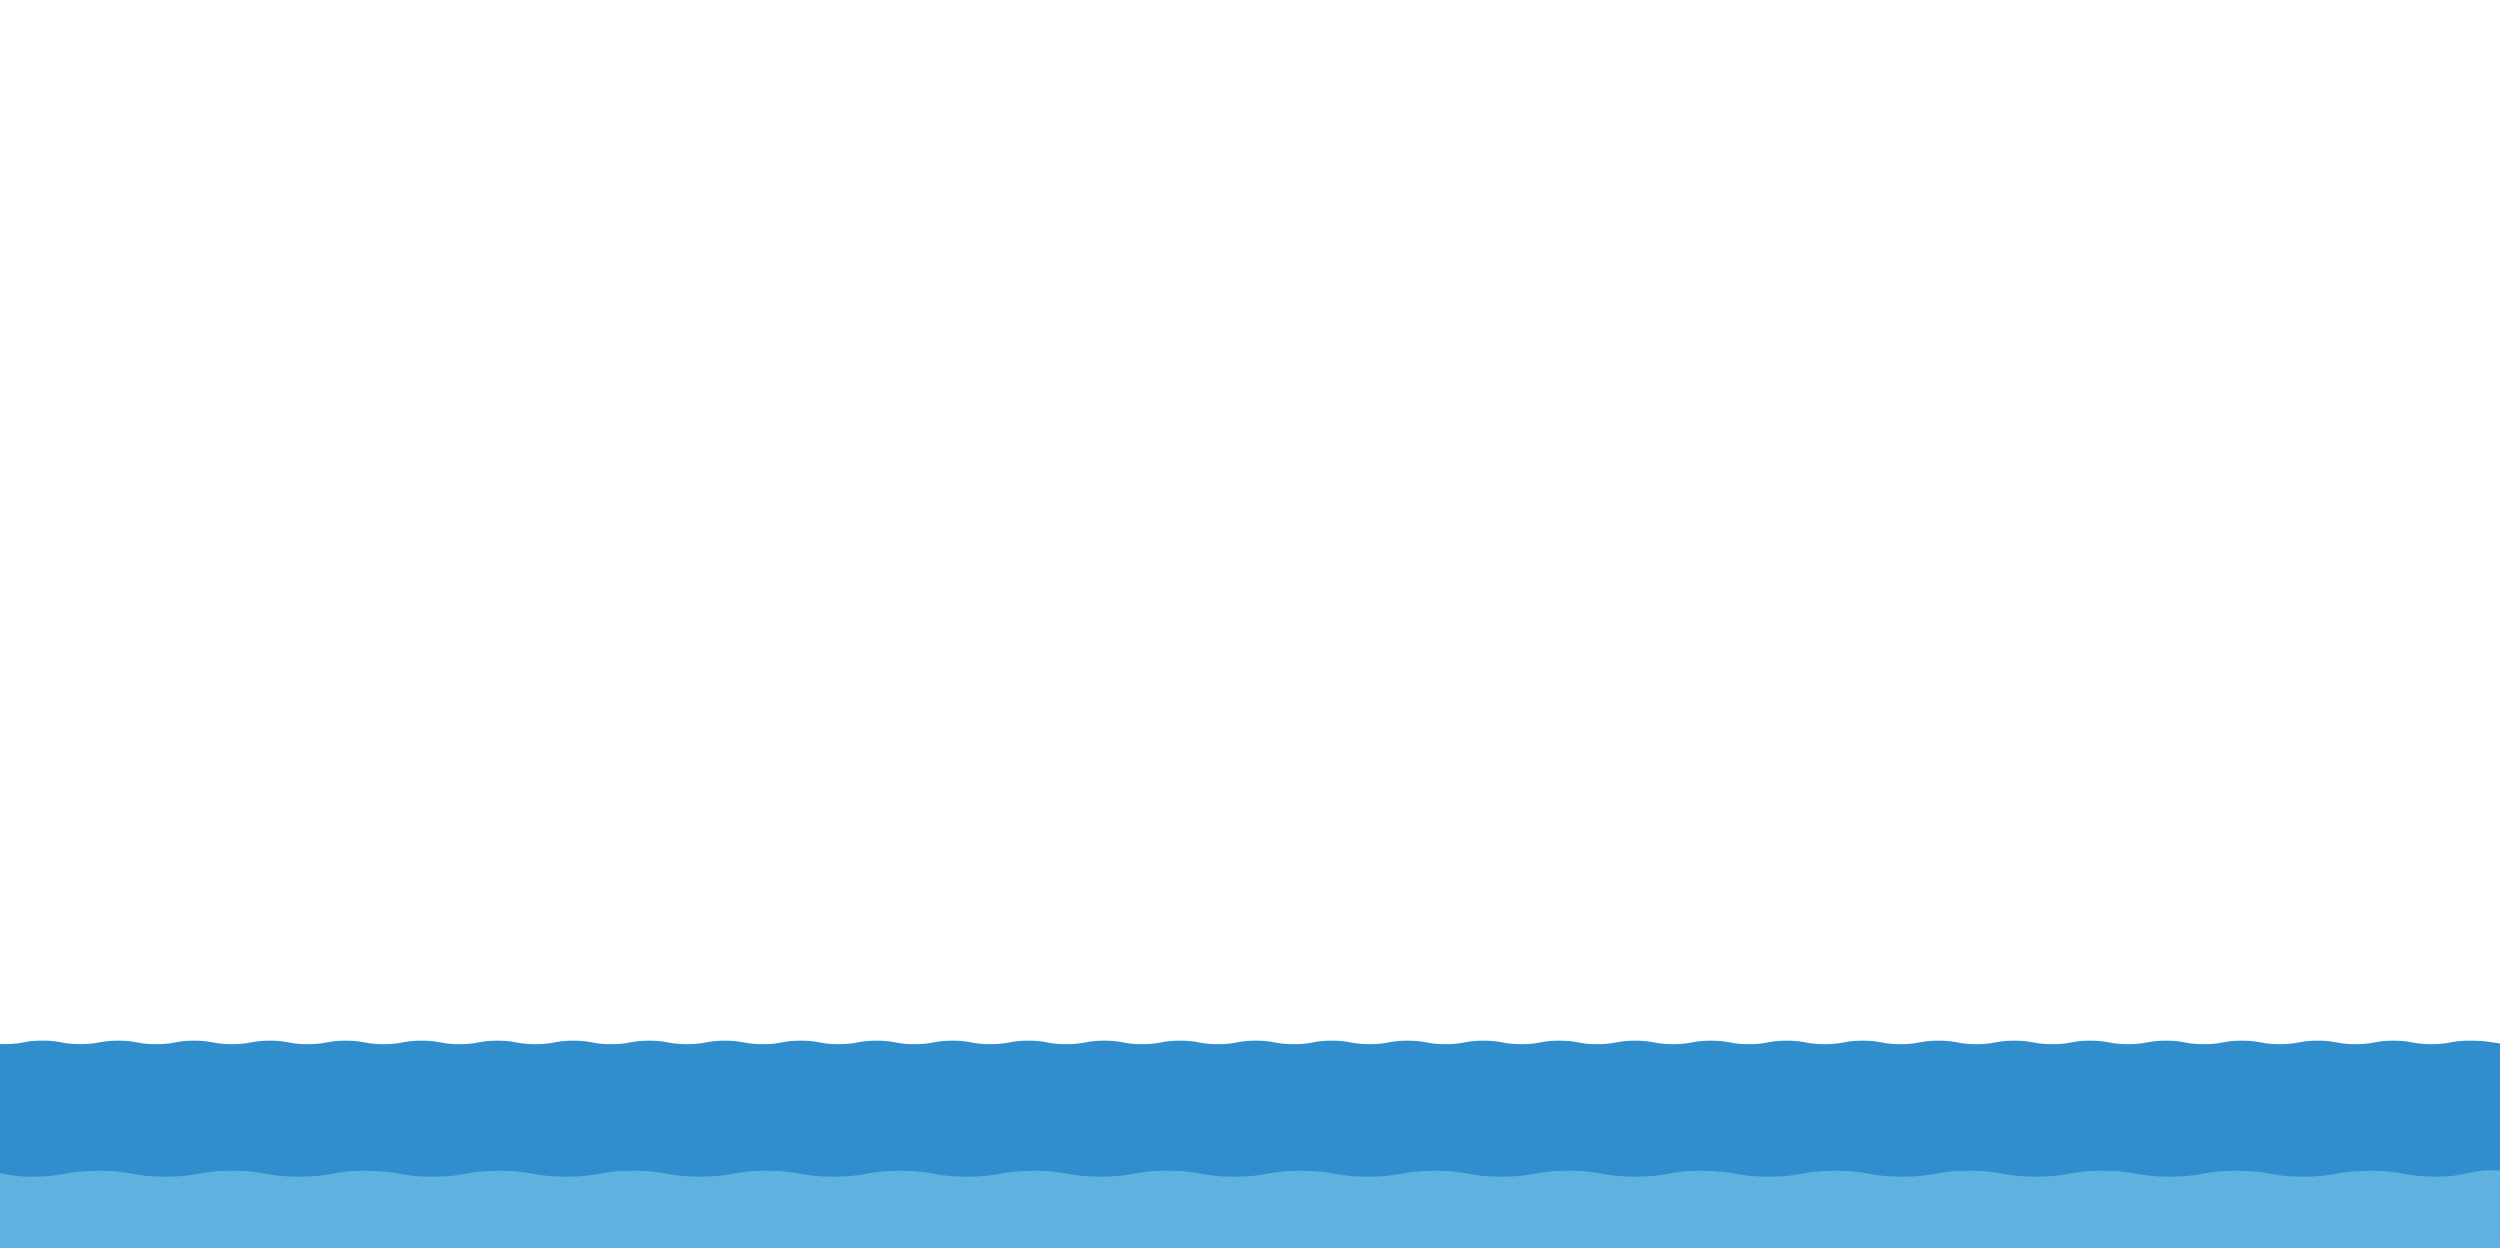 <?xml version="1.0" encoding="utf-8"?>
<!-- Generator: Adobe Illustrator 22.1.0, SVG Export Plug-In . SVG Version: 6.00 Build 0)  -->
<svg version="1.1" id="Layer_1" xmlns="http://www.w3.org/2000/svg" xmlns:xlink="http://www.w3.org/1999/xlink" x="0px" y="0px"
	 viewBox="0 0 1133.9 566.9" style="enable-background:new 0 0 1133.9 566.9;" xml:space="preserve">
<style type="text/css">
	.st0{clip-path:url(#SVGID_2_);}
	.st1{fill:#318ECD;}
	.st2{fill:#5FB2E0;}
</style>
<title>Alaska page</title>
<g>
	<g id="Waves_front">
		<g>
			<g>
				<defs>
					<rect id="SVGID_1_" x="-1.2" y="-1" width="1135.9" height="566.9"/>
				</defs>
				<clipPath id="SVGID_2_">
					<use xlink:href="#SVGID_1_"  style="overflow:visible;"/>
				</clipPath>
				<g class="st0">
					<path class="st1" d="M1135.5,584c-8.6,0.8-8.7-1.6-17.3-1.6s-8.6,1.6-17.2,1.6s-8.6-1.6-17.2-1.6s-8.6,1.6-17.2,1.6
						s-8.6-1.6-17.2-1.6s-8.5,1.6-17.2,1.6s-8.6-1.6-17.2-1.6s-8.6,1.6-17.2,1.6s-8.6-1.6-17.2-1.6s-8.5,1.6-17.1,1.6
						s-8.6-1.6-17.2-1.6s-8.6,1.6-17.2,1.6s-8.6-1.6-17.2-1.6s-8.6,1.6-17.2,1.6s-8.6-1.6-17.2-1.6s-8.6,1.6-17.2,1.6
						s-8.6-1.6-17.2-1.6s-8.6,1.6-17.2,1.6s-8.6-1.6-17.2-1.6s-8.6,1.6-17.1,1.6s-8.6-1.6-17.2-1.6s-8.6,1.6-17.2,1.6
						s-8.6-1.6-17.2-1.6s-8.6,1.6-17.2,1.6s-8.6-1.6-17.2-1.6s-8.6,1.6-17.1,1.6s-8.6-1.6-17.2-1.6s-8.6,1.6-17.2,1.6
						s-8.6-1.6-17.2-1.6s-8.6,1.6-17.2,1.6s-8.6-1.6-17.2-1.6s-8.6,1.6-17.2,1.6s-8.6-1.6-17.2-1.6s-8.6,1.6-17.2,1.6
						s-8.6-1.6-17.2-1.6s-8.6,1.6-17.2,1.6s-8.6-1.6-17.2-1.6s-8.6,1.6-17.2,1.6s-8.6-1.6-17.2-1.6s-8.6,1.6-17.2,1.6
						s-8.6-1.6-17.2-1.6s-8.6,1.6-17.2,1.6s-8.6-1.6-17.2-1.6s-8.6,1.6-17.2,1.6s-8.6-1.6-17.2-1.6s-8.6,1.6-17.2,1.6
						s-8.6-1.6-17.2-1.6s-8.6,1.6-17.2,1.6s-8.6-1.6-17.2-1.6s-8.6,1.6-17.2,1.6s-8.6-1.6-17.2-1.6s-8.6,1.6-17.2,1.6
						s-8.6-1.6-17.2-1.6s-8.6,1.6-17.2,1.6s-8.6-1.6-17.2-1.6s-8.6,1.6-17.2,1.6s-8.6-1.6-17.2-1.6s-8.6,1.6-17.2,1.6
						s-8.6-1.6-17.2-1.6s-8.6,1.6-17.2,1.6s-8.6-1.6-17.2-1.6s-8.6,1.6-17.1,1.6s-8.6-1.6-17.2-1.6S43.6,584,35,584
						s-8.6-1.6-17.2-1.6S10.6,584,2,584s-8.6-0.8-17.1-1.6c-0.8-0.1-0.9,0-0.9-0.8s1.6-0.8,1.6-1.6s-1.6-0.8-1.6-1.7
						s1.6-0.8,1.6-1.6s-1.6-0.8-1.6-1.6s1.6-0.8,1.6-1.6s-1.6-0.8-1.6-1.7s1.6-0.8,1.6-1.6s-1.6-0.8-1.6-1.7s1.6-0.8,1.6-1.7
						s-1.6-0.8-1.6-1.7s1.6-0.8,1.6-1.7s-1.6-0.8-1.6-1.7s1.6-0.8,1.6-1.7s-1.6-0.8-1.6-1.6s1.6-0.8,1.6-1.6s-1.6-0.9-1.6-1.6
						s1.6-0.8,1.6-1.7s-1.6-0.8-1.6-1.6s1.6-0.8,1.6-1.7s-1.6-0.8-1.6-1.7s1.6-0.8,1.6-1.7s-1.6-0.8-1.6-1.7s1.6-0.8,1.6-1.6
						s-1.6-0.8-1.6-1.7s1.6-0.8,1.6-1.7s-1.6-0.8-1.6-1.7s1.6-0.8,1.6-1.7s-1.6-0.8-1.6-1.7s1.6-0.8,1.6-1.6s-1.6-0.8-1.6-1.6
						s1.6-0.8,1.6-1.7s-1.6-0.8-1.6-1.7s1.6-0.8,1.6-1.7s-1.6-0.8-1.6-1.7s1.6-0.8,1.6-1.7s-1.6-0.8-1.6-1.6s1.6-0.8,1.6-1.7
						s-1.6-0.8-1.6-1.6s1.6-0.8,1.6-1.7s-1.6-0.8-1.6-1.6s1.6-0.8,1.6-1.7s-1.6-0.8-1.6-1.6s1.6-0.8,1.6-1.6s-1.6-0.8-1.6-1.6
						s1.6-0.8,1.6-1.6s-1.6-0.9-1.6-1.7s1.6-0.8,1.6-1.6s-1.6-0.8-1.6-1.6s1.6-0.8,1.6-1.6s-1.6-0.8-1.6-1.6s1.6-0.8,1.6-1.6
						s-1.6-0.8-1.6-1.7s1.6-0.8,1.6-1.6s-1.6-0.8-1.6-1.6s1.6-0.8,1.6-1.6s-1.6-0.8-1.6-1.6s1.6-0.8,1.6-1.6s-1.6-0.8-1.6-1.6
						s1.6-0.8,1.6-1.6s-1.6-0.8-1.6-1.6s1.6-0.8,1.6-1.6s-1.6-0.8-1.6-1.7s1.6-0.8,1.6-1.6s-1.6-0.8-1.6-1.7s1.6-0.8,1.6-1.7
						s-1.7-2.4-0.9-2.5c8.5-0.8,8.7,1.6,17.3,1.6s8.6-1.6,17.2-1.6s8.6,1.6,17.2,1.6S45,472,53.6,472s8.6,1.6,17.2,1.6
						S79.4,472,88,472s8.6,1.6,17.2,1.6s8.6-1.6,17.2-1.6s8.6,1.6,17.2,1.6s8.6-1.6,17.2-1.6s8.6,1.6,17.2,1.6s8.6-1.6,17.2-1.6
						s8.6,1.6,17.2,1.6s8.6-1.6,17.2-1.6s8.6,1.6,17.2,1.6s8.6-1.6,17.2-1.6c8.6,0,8.6,1.6,17.2,1.6s8.6-1.6,17.2-1.6
						s8.6,1.6,17.2,1.6s8.6-1.6,17.2-1.6s8.6,1.6,17.2,1.6s8.6-1.6,17.2-1.6s8.6,1.6,17.2,1.6s8.6-1.6,17.2-1.6s8.6,1.6,17.2,1.6
						s8.6-1.6,17.2-1.6s8.6,1.6,17.2,1.6s8.6-1.6,17.2-1.6s8.6,1.6,17.2,1.6s8.6-1.6,17.2-1.6s8.6,1.6,17.2,1.6s8.6-1.6,17.2-1.6
						s8.6,1.6,17.2,1.6s8.6-1.6,17.2-1.6s8.6,1.6,17.2,1.6s8.6-1.6,17.2-1.6s8.6,1.6,17.2,1.6s8.6-1.6,17.2-1.6s8.6,1.6,17.2,1.6
						s8.6-1.6,17.2-1.6s8.6,1.6,17.2,1.6s8.6-1.6,17.2-1.6s8.6,1.6,17.2,1.6s8.6-1.6,17.2-1.6s8.6,1.6,17.2,1.6s8.6-1.6,17.2-1.6
						s8.6,1.6,17.2,1.6s8.6-1.6,17.2-1.6s8.6,1.6,17.2,1.6s8.6-1.6,17.2-1.6s8.6,1.6,17.2,1.6s8.6-1.6,17.2-1.6s8.6,1.6,17.2,1.6
						s8.6-1.6,17.2-1.6s8.6,1.6,17.2,1.6s8.6-1.6,17.2-1.6s8.6,1.6,17.2,1.6s8.6-1.6,17.2-1.6s8.6,1.6,17.2,1.6s8.6-1.6,17.2-1.6
						s8.6,1.6,17.2,1.6s8.6-1.6,17.2-1.6s8.6,1.6,17.2,1.6s8.6-1.6,17.2-1.6s8.6,1.6,17.2,1.6s8.6-1.6,17.2-1.6s8.6,0.8,17.1,1.6
						c0.8,0.1,0.9,0,0.9,0.8s-1.6,0.8-1.6,1.6s1.6,0.8,1.6,1.6s-1.6,0.8-1.6,1.6s1.6,0.8,1.6,1.6s-1.6,0.8-1.6,1.6s1.6,0.8,1.6,1.6
						s-1.6,0.8-1.6,1.6s1.6,0.8,1.6,1.6s-1.6,0.8-1.6,1.6s1.6,0.8,1.6,1.6s-1.6,0.8-1.6,1.6s1.6,0.8,1.6,1.6s-1.6,0.8-1.6,1.6
						s1.6,0.8,1.6,1.6s-1.6,0.8-1.6,1.6s1.6,0.8,1.6,1.6s-1.6,0.8-1.6,1.6s1.6,0.8,1.6,1.6s-1.6,0.8-1.6,1.6s1.6,0.8,1.6,1.6
						s-1.6,0.8-1.6,1.6s1.6,0.8,1.6,1.6s-1.6,0.8-1.6,1.7s1.6,0.8,1.6,1.6s-1.6,0.8-1.6,1.7s1.6,0.8,1.6,1.7s-1.6,0.8-1.6,1.7
						s1.6,0.8,1.6,1.7s-1.6,0.8-1.6,1.7s1.6,0.8,1.6,1.6s-1.6,0.8-1.6,1.7s1.6,0.8,1.6,1.7s-1.6,0.8-1.6,1.7s1.6,0.8,1.6,1.7
						s-1.6,0.8-1.6,1.7s1.6,0.8,1.6,1.7s-1.6,0.8-1.6,1.7s1.6,0.8,1.6,1.6s-1.6,0.8-1.6,1.7s1.6,0.8,1.6,1.7s-1.6,0.8-1.6,1.6
						s1.6,0.8,1.6,1.7s-1.6,0.8-1.6,1.7s1.6,0.8,1.6,1.7s-1.6,0.8-1.6,1.6s1.6,0.8,1.6,1.7s-1.6,0.8-1.6,1.7s1.6,0.8,1.6,1.7
						s-1.6,0.8-1.6,1.7s1.6,0.8,1.6,1.7s-1.6,0.8-1.6,1.7s1.6,0.8,1.6,1.7s-1.6,0.8-1.6,1.7s1.6,0.8,1.6,1.7s-1.6,0.8-1.6,1.7
						s1.6,0.8,1.6,1.7s-1.6,0.8-1.6,1.7s1.6,0.8,1.6,1.7s-1.6,0.8-1.6,1.7s1.6,0.8,1.6,1.7s-1.6,0.8-1.6,1.7s1.6,0.8,1.6,1.7
						s-1.6,0.8-1.6,1.7s1.6,0.8,1.6,1.7s-1.8,1-1.6,1.8C1134.9,583,1136.3,583.9,1135.5,584z"/>
					<path class="st2" d="M1135.5,636.3c-15.1,1.4-15.3-2.6-30.4-2.6s-15.1,2.7-30.3,2.7s-15.1-2.7-30.3-2.7s-15.1,2.7-30.3,2.7
						s-15.1-2.7-30.3-2.7s-15.1,2.7-30.3,2.7s-15.1-2.7-30.3-2.7s-15.1,2.7-30.3,2.7s-15.1-2.7-30.3-2.7s-15.1,2.7-30.3,2.7
						s-15.1-2.7-30.3-2.7s-15.1,2.7-30.3,2.7s-15.1-2.7-30.3-2.7s-15.1,2.7-30.3,2.7s-15.1-2.7-30.3-2.7s-15.1,2.7-30.2,2.7
						s-15.1-2.7-30.3-2.7s-15.1,2.7-30.3,2.7s-15.1-2.7-30.3-2.7s-15.2,2.7-30.3,2.7s-15.1-2.7-30.3-2.7s-15.1,2.7-30.3,2.7
						s-15.1-2.7-30.3-2.7s-15.1,2.7-30.3,2.7s-15.1-2.7-30.3-2.7s-15.1,2.7-30.3,2.7s-15.1-2.7-30.3-2.7s-15.1,2.7-30.3,2.7
						s-15.1-2.7-30.3-2.7s-15.1,2.7-30.3,2.7s-15.1-2.7-30.3-2.7s-15.1,2.7-30.3,2.7s-15.1-2.7-30.3-2.7s-15.2,2.7-30.3,2.7
						s-15.1-2.7-30.3-2.7s-15.2,2.7-30.3,2.7s-15.1-2.7-30.3-2.7s-15.3,4-30.4,2.6c-1.4-0.1,1.4-2.7,1.4-4s-2.6-1.4-2.6-2.7
						s2.6-1.4,2.6-2.7s-2.6-1.4-2.6-2.7s2.6-1.4,2.6-2.7s-2.6-1.4-2.6-2.7s2.6-1.4,2.6-2.7s-2.6-1.4-2.6-2.7s2.6-1.4,2.6-2.7
						s-2.6-1.4-2.6-2.7s2.6-1.4,2.6-2.7s-2.6-1.4-2.6-2.7s2.6-1.4,2.6-2.7s-2.6-1.4-2.6-2.7s2.6-1.4,2.6-2.7s-2.6-1.4-2.6-2.7
						s2.6-1.4,2.6-2.7s-2.6-1.4-2.6-2.7s2.6-1.4,2.6-2.7s-2.6-1.4-2.6-2.7s2.6-1.4,2.6-2.7s-2.6-1.4-2.6-2.7s2.6-1.4,2.6-2.7
						s-2.6-1.4-2.6-2.7s2.6-1.4,2.6-2.7s-2.6-1.4-2.6-2.7s2.6-1.4,2.6-2.7s-2.6-1.4-2.6-2.7s2.6-1.4,2.6-2.7s-2.6-1.4-2.6-2.7
						s2.6-1.4,2.6-2.7s-2.6-1.4-2.6-2.7s2.6-1.4,2.6-2.7s-2.6-1.4-2.6-2.7s2.6-1.4,2.6-2.7s-2.6-1.4-2.6-2.7s2.6-1.4,2.6-2.7
						s-2.8-3.9-1.4-4c15.1-1.4,15.3,2.6,30.4,2.6s15.1-2.7,30.3-2.7s15.1,2.7,30.3,2.7s15.1-2.7,30.3-2.7s15.1,2.7,30.3,2.7
						s15.1-2.7,30.3-2.7s15.1,2.7,30.3,2.7s15.1-2.7,30.3-2.7s15.1,2.7,30.3,2.7c15.2,0,15.1-2.7,30.3-2.7s15.1,2.7,30.3,2.7
						s15.1-2.7,30.3-2.7s15.1,2.7,30.3,2.7s15.1-2.7,30.3-2.7s15.1,2.7,30.3,2.7s15.1-2.7,30.3-2.7s15.1,2.7,30.3,2.7
						c15.2,0,15.1-2.7,30.3-2.7s15.1,2.7,30.3,2.7s15.1-2.7,30.3-2.7s15.1,2.7,30.3,2.7s15.1-2.7,30.3-2.7s15.1,2.7,30.3,2.7
						s15.1-2.7,30.3-2.7s15.2,2.7,30.3,2.7s15.1-2.7,30.3-2.7s15.1,2.7,30.3,2.7s15.1-2.7,30.3-2.7s15.1,2.7,30.3,2.7
						s15.1-2.7,30.3-2.7s15.1,2.7,30.3,2.7s15.1-2.7,30.3-2.7s15.1,2.7,30.3,2.7s15.1-2.7,30.3-2.7s15.2,2.7,30.3,2.7
						s15.1-2.7,30.3-2.7s15.2,2.7,30.3,2.7s15.3-4,30.4-2.6c1.3,0.1-1.4,2.7-1.4,4s2.7,1.4,2.7,2.7s-2.7,1.4-2.7,2.7
						s2.7,1.4,2.7,2.7s-2.7,1.4-2.7,2.7s2.7,1.4,2.7,2.7s-2.7,1.4-2.7,2.7s2.7,1.4,2.7,2.7s-2.7,1.4-2.7,2.7s2.7,1.4,2.7,2.7
						s-2.7,1.4-2.7,2.7s2.7,1.4,2.7,2.7s-2.7,1.4-2.7,2.7s2.7,1.4,2.7,2.7s-2.7,1.4-2.7,2.7s2.7,1.4,2.7,2.7s-2.7,1.4-2.7,2.7
						s2.7,1.4,2.7,2.7s-2.7,1.4-2.7,2.7s2.7,1.4,2.7,2.7s-2.7,1.4-2.7,2.7s2.7,1.4,2.7,2.7s-2.7,1.4-2.7,2.7s2.7,1.4,2.7,2.7
						s-2.7,1.4-2.7,2.7s2.7,1.4,2.7,2.7s-2.7,1.4-2.7,2.7s2.7,1.4,2.7,2.7s-2.7,1.4-2.7,2.7s2.7,1.4,2.7,2.7s-2.7,1.4-2.7,2.7
						s2.7,1.4,2.7,2.7s-2.7,1.4-2.7,2.7s2.7,1.4,2.7,2.7s-2.7,1.4-2.7,2.7s2.7,1.4,2.7,2.7s-2.9,1.7-2.6,3
						C1134.6,634.7,1136.9,636.2,1135.5,636.3z"/>
				</g>
			</g>
		</g>
	</g>
</g>
</svg>
